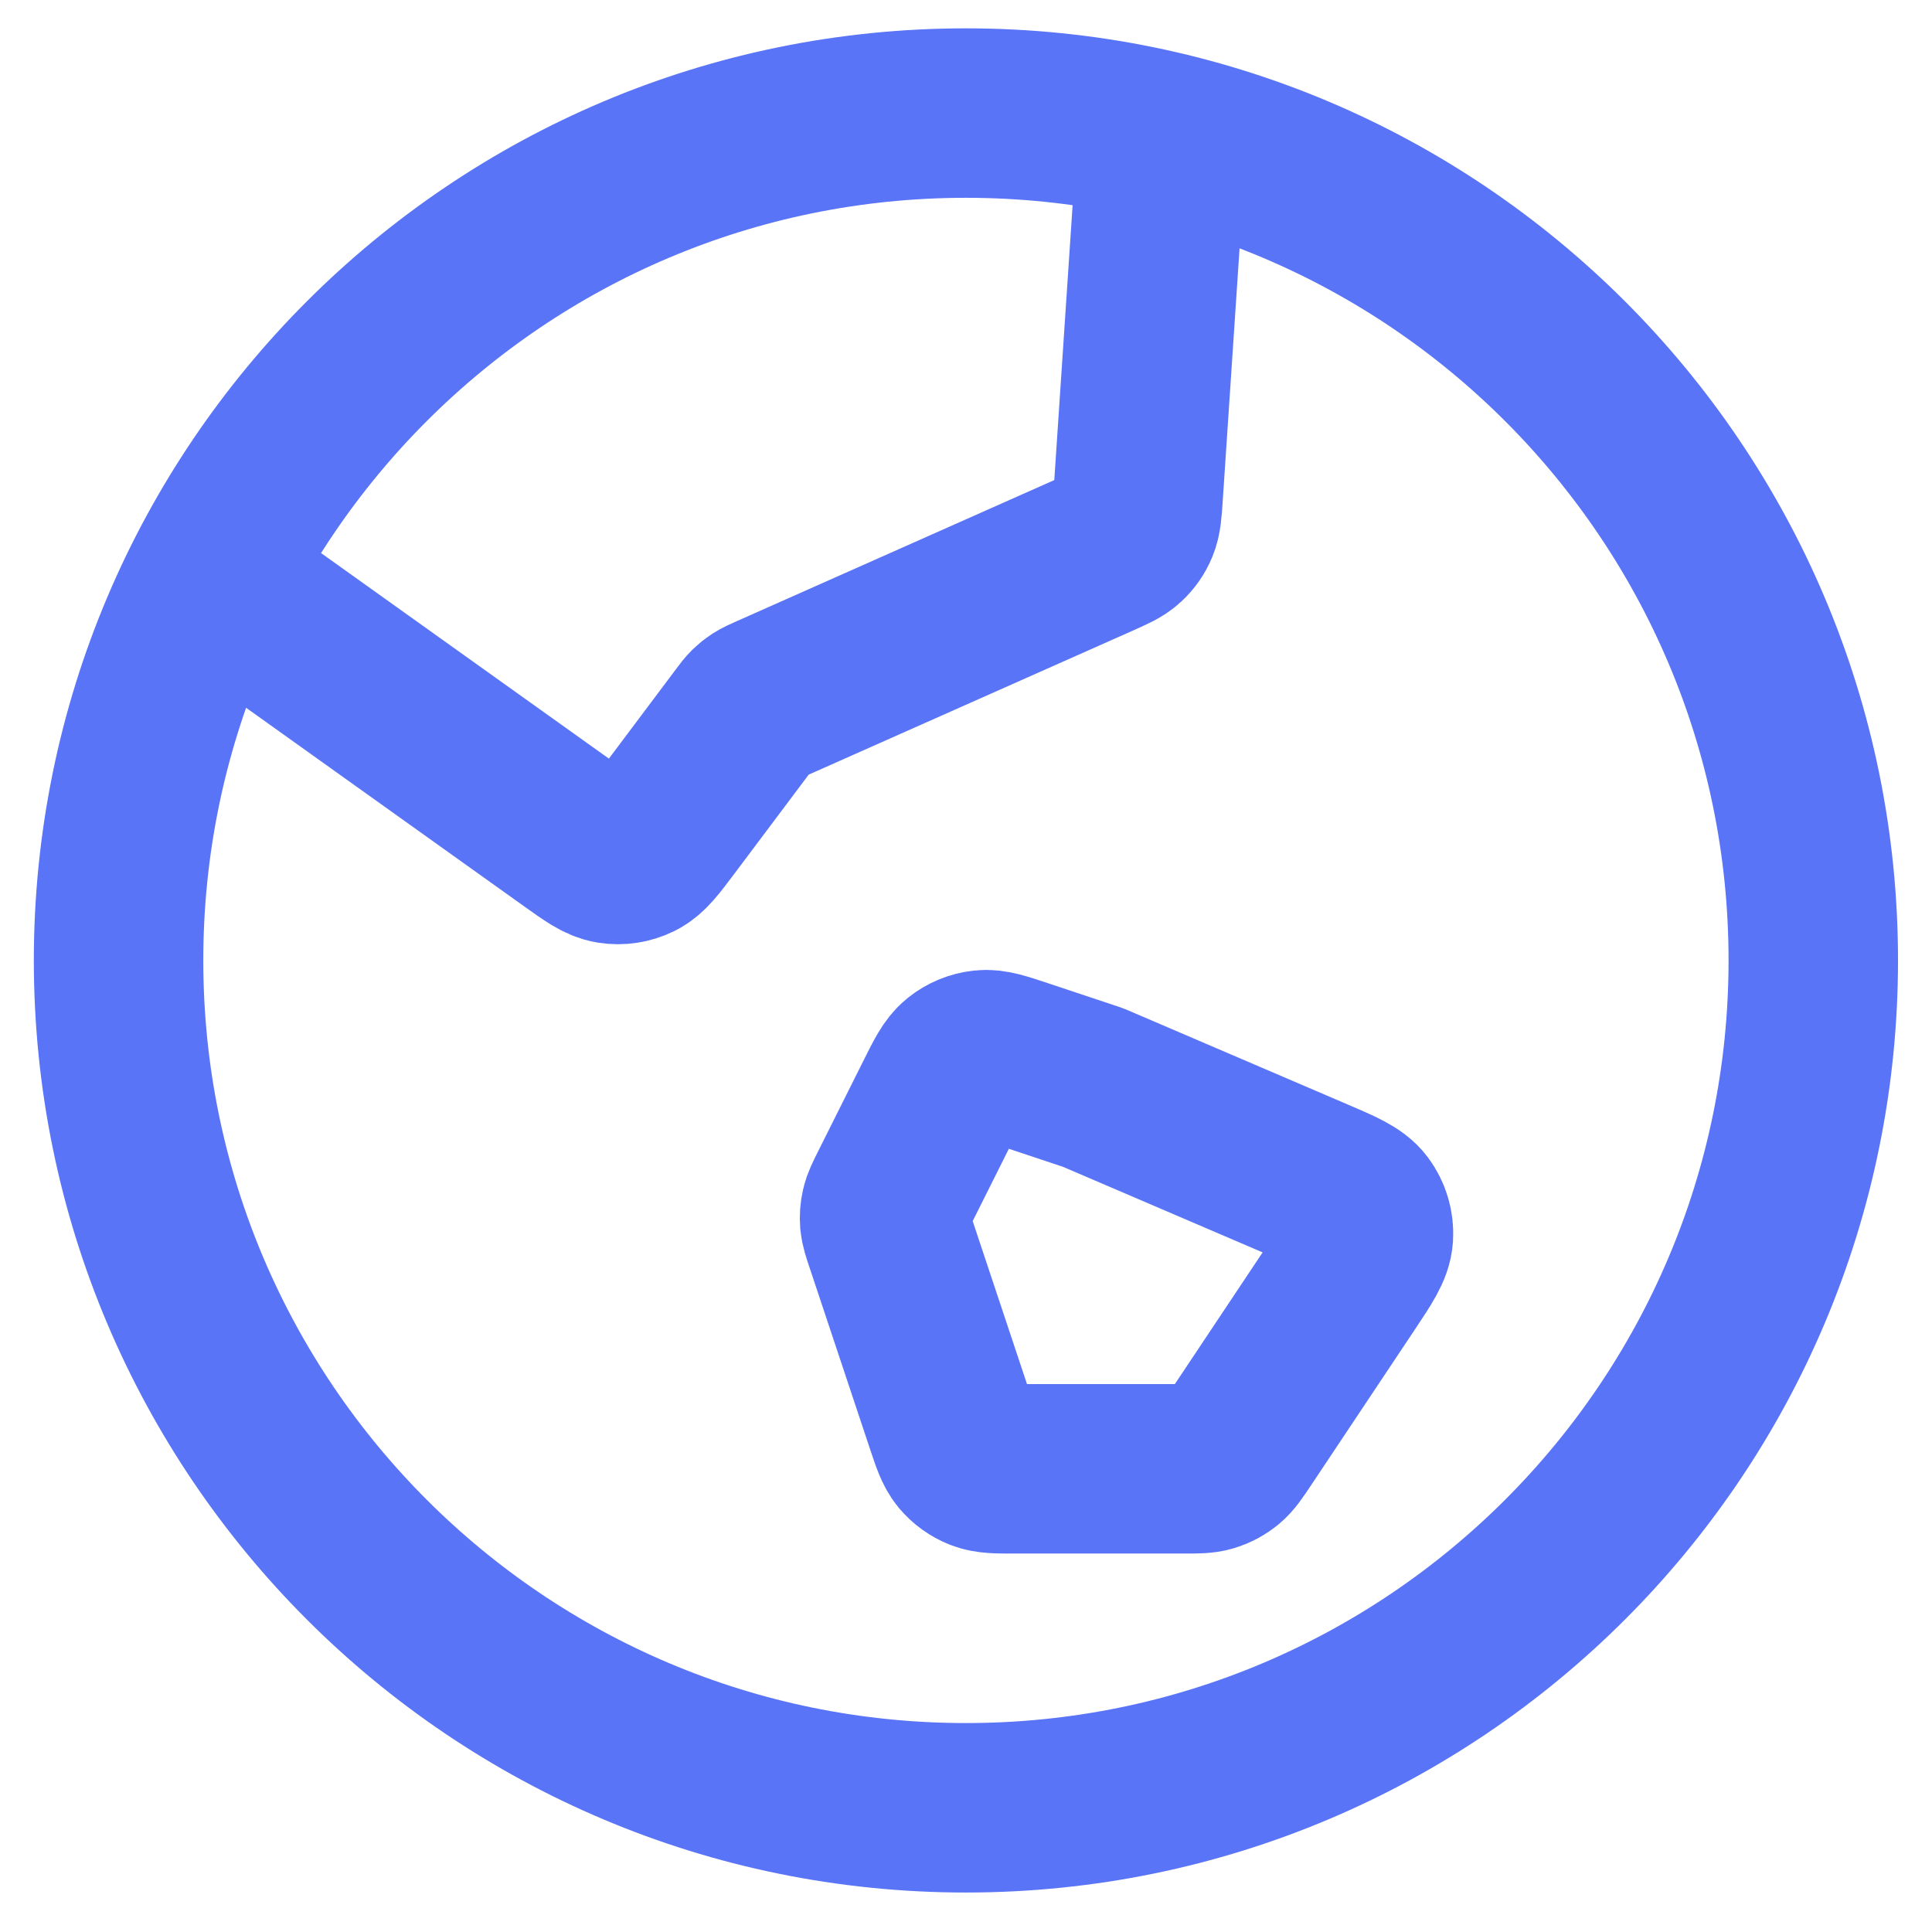 <svg width="38" height="38" viewBox="0 0 38 38" fill="none" xmlns="http://www.w3.org/2000/svg">
<path d="M4.125 11.362L11.272 16.466C11.644 16.732 11.83 16.865 12.024 16.895C12.196 16.922 12.371 16.895 12.526 16.818C12.702 16.73 12.839 16.547 13.114 16.181L14.624 14.168C14.701 14.064 14.74 14.013 14.786 13.968C14.826 13.929 14.871 13.893 14.918 13.863C14.972 13.828 15.031 13.802 15.149 13.749L21.597 10.884C21.864 10.765 21.998 10.706 22.098 10.613C22.188 10.531 22.258 10.43 22.304 10.318C22.356 10.192 22.366 10.046 22.386 9.754L22.858 2.673M21.499 21.39L25.859 23.259C26.365 23.476 26.617 23.584 26.752 23.764C26.869 23.922 26.927 24.117 26.915 24.313C26.901 24.537 26.748 24.766 26.443 25.224L24.395 28.297C24.25 28.514 24.177 28.622 24.082 28.701C23.997 28.77 23.9 28.823 23.795 28.854C23.677 28.89 23.546 28.89 23.285 28.89H19.96C19.614 28.89 19.441 28.89 19.294 28.832C19.165 28.781 19.05 28.699 18.96 28.592C18.859 28.47 18.804 28.306 18.695 27.979L17.507 24.414C17.442 24.221 17.41 24.124 17.401 24.026C17.394 23.939 17.4 23.851 17.42 23.766C17.442 23.67 17.488 23.579 17.579 23.396L18.482 21.591C18.665 21.224 18.757 21.041 18.898 20.927C19.022 20.827 19.173 20.765 19.332 20.747C19.512 20.728 19.707 20.793 20.096 20.923L21.499 21.39ZM35.665 18.89C35.665 28.095 28.203 35.557 18.999 35.557C9.794 35.557 2.332 28.095 2.332 18.89C2.332 9.686 9.794 2.224 18.999 2.224C28.203 2.224 35.665 9.686 35.665 18.89Z" stroke="#3051F3" stroke-opacity="0.8" stroke-width="3.333" stroke-linecap="round" stroke-linejoin="round"/>
</svg>
